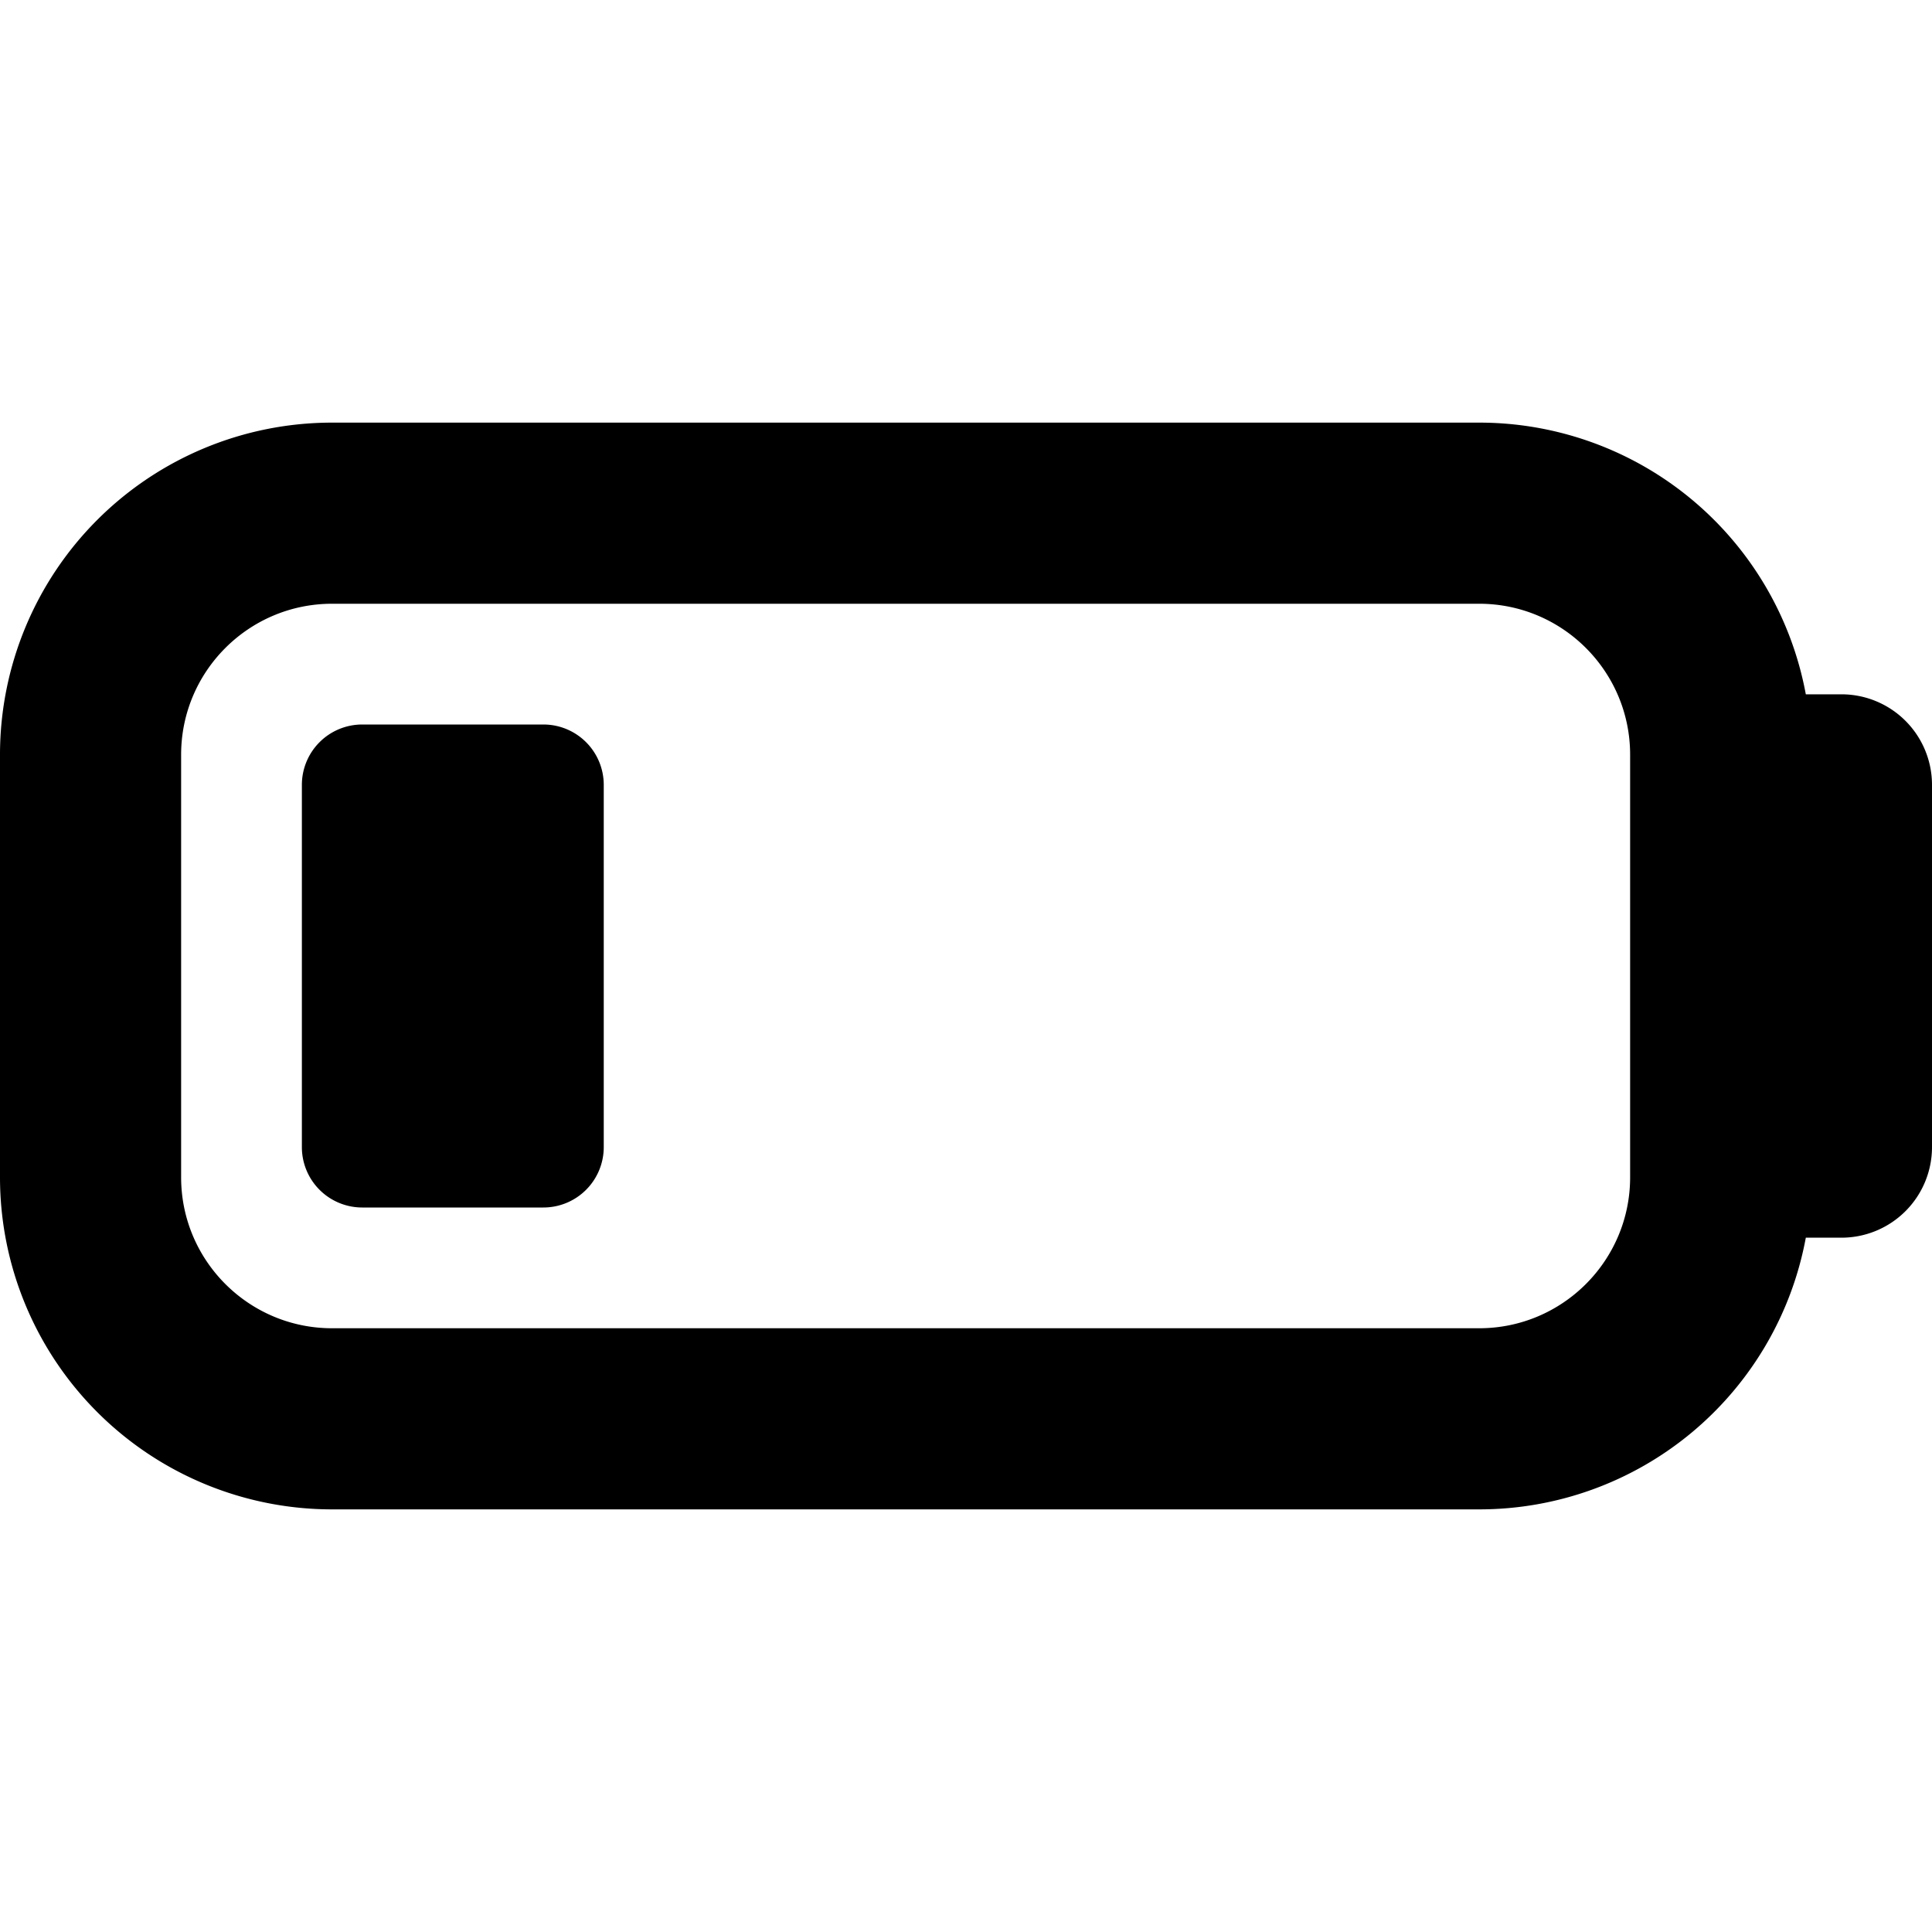 <svg xmlns="http://www.w3.org/2000/svg" fill="currentColor" class="ai" viewBox="0 0 16 16"><path d="M2.5 6.5v3a.5.5 0 0 0 .5.5h1.5a.5.5 0 0 0 .5-.5v-3a.5.5 0 0 0-.5-.5H3a.5.5 0 0 0-.5.5"/><path d="M2.75 3.5A2.75 2.75 0 0 0 0 6.25v3.5a2.75 2.75 0 0 0 2.75 2.75h9.5a2.75 2.75 0 0 0 2.705-2.25h.295A.75.75 0 0 0 16 9.5v-3a.75.75 0 0 0-.75-.75h-.295A2.75 2.75 0 0 0 12.25 3.5zM1.5 6.25C1.5 5.56 2.06 5 2.75 5h9.5c.69 0 1.25.56 1.25 1.25v3.5c0 .69-.56 1.25-1.25 1.25h-9.5c-.69 0-1.25-.56-1.25-1.25z"/></svg>